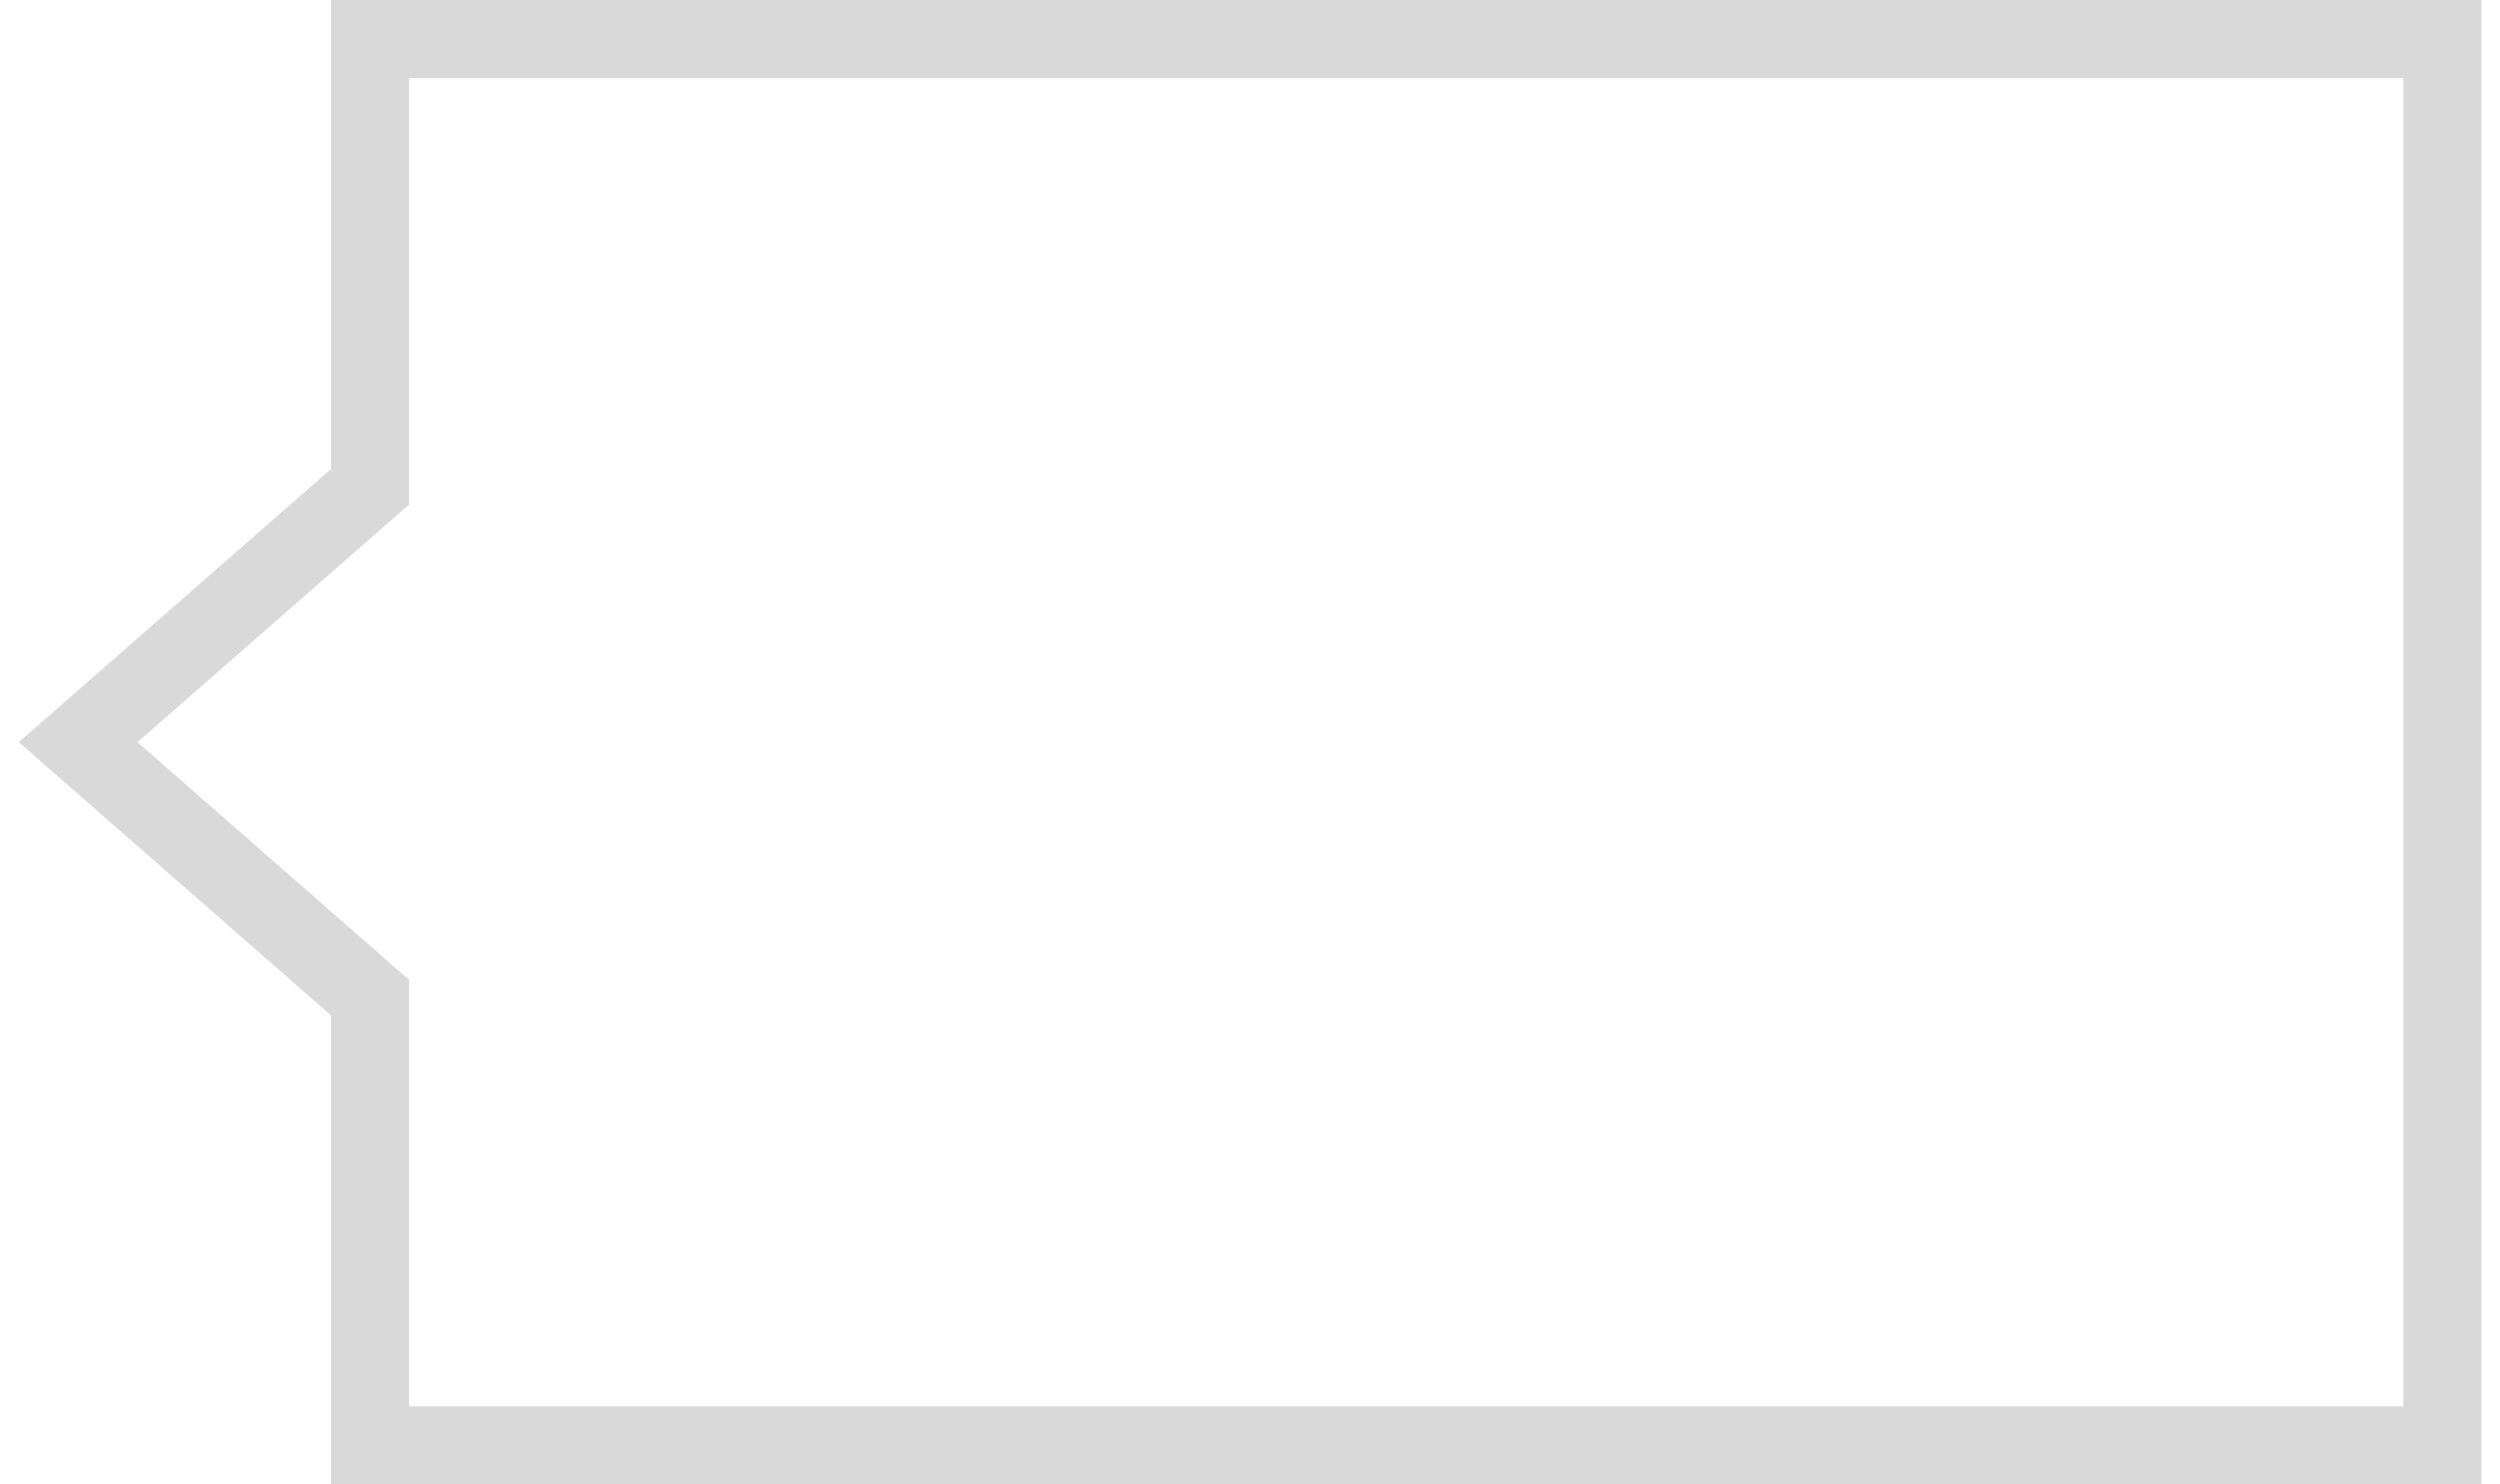 
<svg width="32px" height="19px" viewBox="-1 0 32 19" version="1.1" xmlns="http://www.w3.org/2000/svg" xmlns:xlink="http://www.w3.org/1999/xlink">
    <!-- Generator: Sketch 3.7.2 (28276) - http://www.bohemiancoding.com/sketch -->
    <desc>Created with Sketch.</desc>
    <defs></defs>
    <path d="M3.737,12.77 L0,9.5 L3.737,6.23 L3.737,6.182 L3.737,0.5 L30.263,0.5 L30.263,18.5 L3.737,18.5 L3.737,12.798 L3.737,12.77 Z" id="Combined-Shape" stroke="#D5D5D5" stroke-width="1" fill="none" opacity="0.9"></path>
</svg>